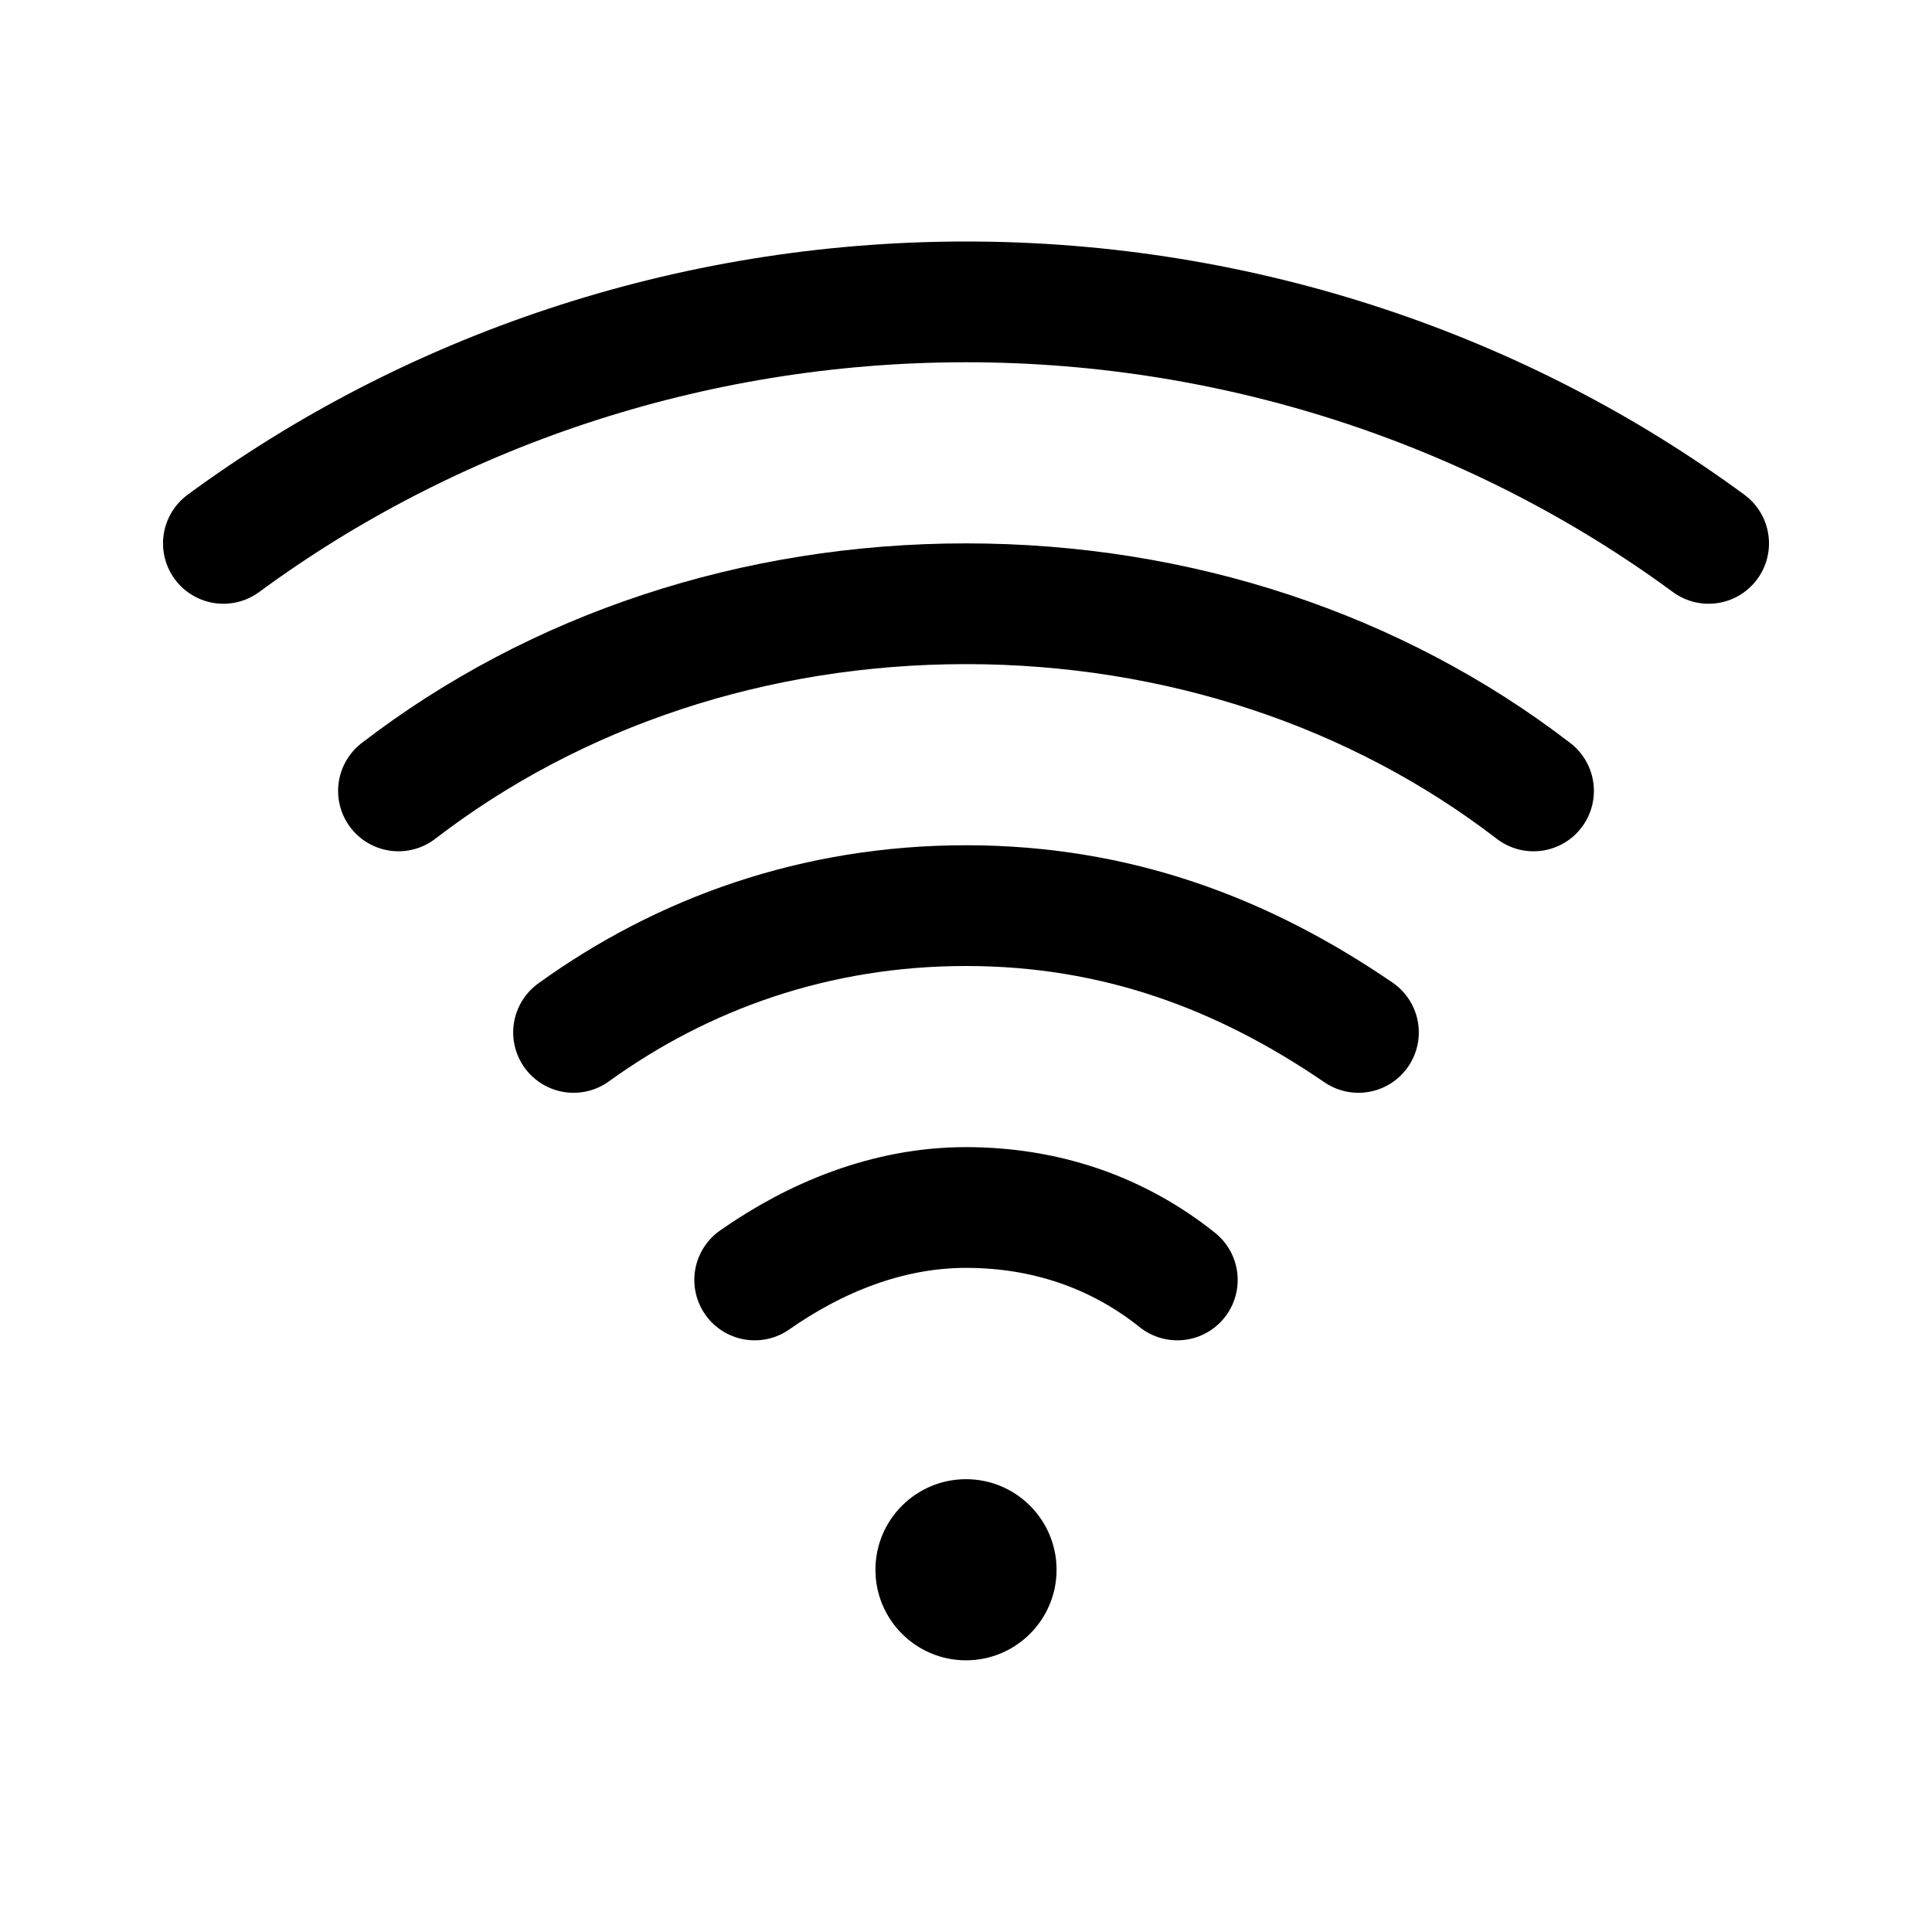 <svg width="32" height="32" viewBox="0 0 32 32" fill="none" xmlns="http://www.w3.org/2000/svg">
<path d="M16 27.5C16.828 27.5 17.5 26.828 17.5 26C17.5 25.172 16.828 24.5 16 24.5C15.172 24.5 14.5 25.172 14.5 26C14.5 26.828 15.172 27.5 16 27.5Z" fill="black"/>
<path d="M12.5 21.2C13.5 20.5 14.7 20 16 20C17.3 20 18.5 20.4 19.5 21.2" stroke="black" stroke-width="2" stroke-miterlimit="10" stroke-linecap="round"/>
<path d="M9.5 17.1C11.3 15.8 13.5 15 16 15C18.5 15 20.6 15.8 22.5 17.1" stroke="black" stroke-width="2" stroke-miterlimit="10" stroke-linecap="round"/>
<path d="M25.4 13.1C22.8 11.1 19.5 10 16 10C12.5 10 9.2 11.1 6.6 13.1" stroke="black" stroke-width="2" stroke-miterlimit="10" stroke-linecap="round"/>
<path d="M28.3 9C24.9 6.5 20.6 5 16 5C11.4 5 7.1 6.5 3.7 9" stroke="black" stroke-width="2" stroke-miterlimit="10" stroke-linecap="round"/>
</svg>
